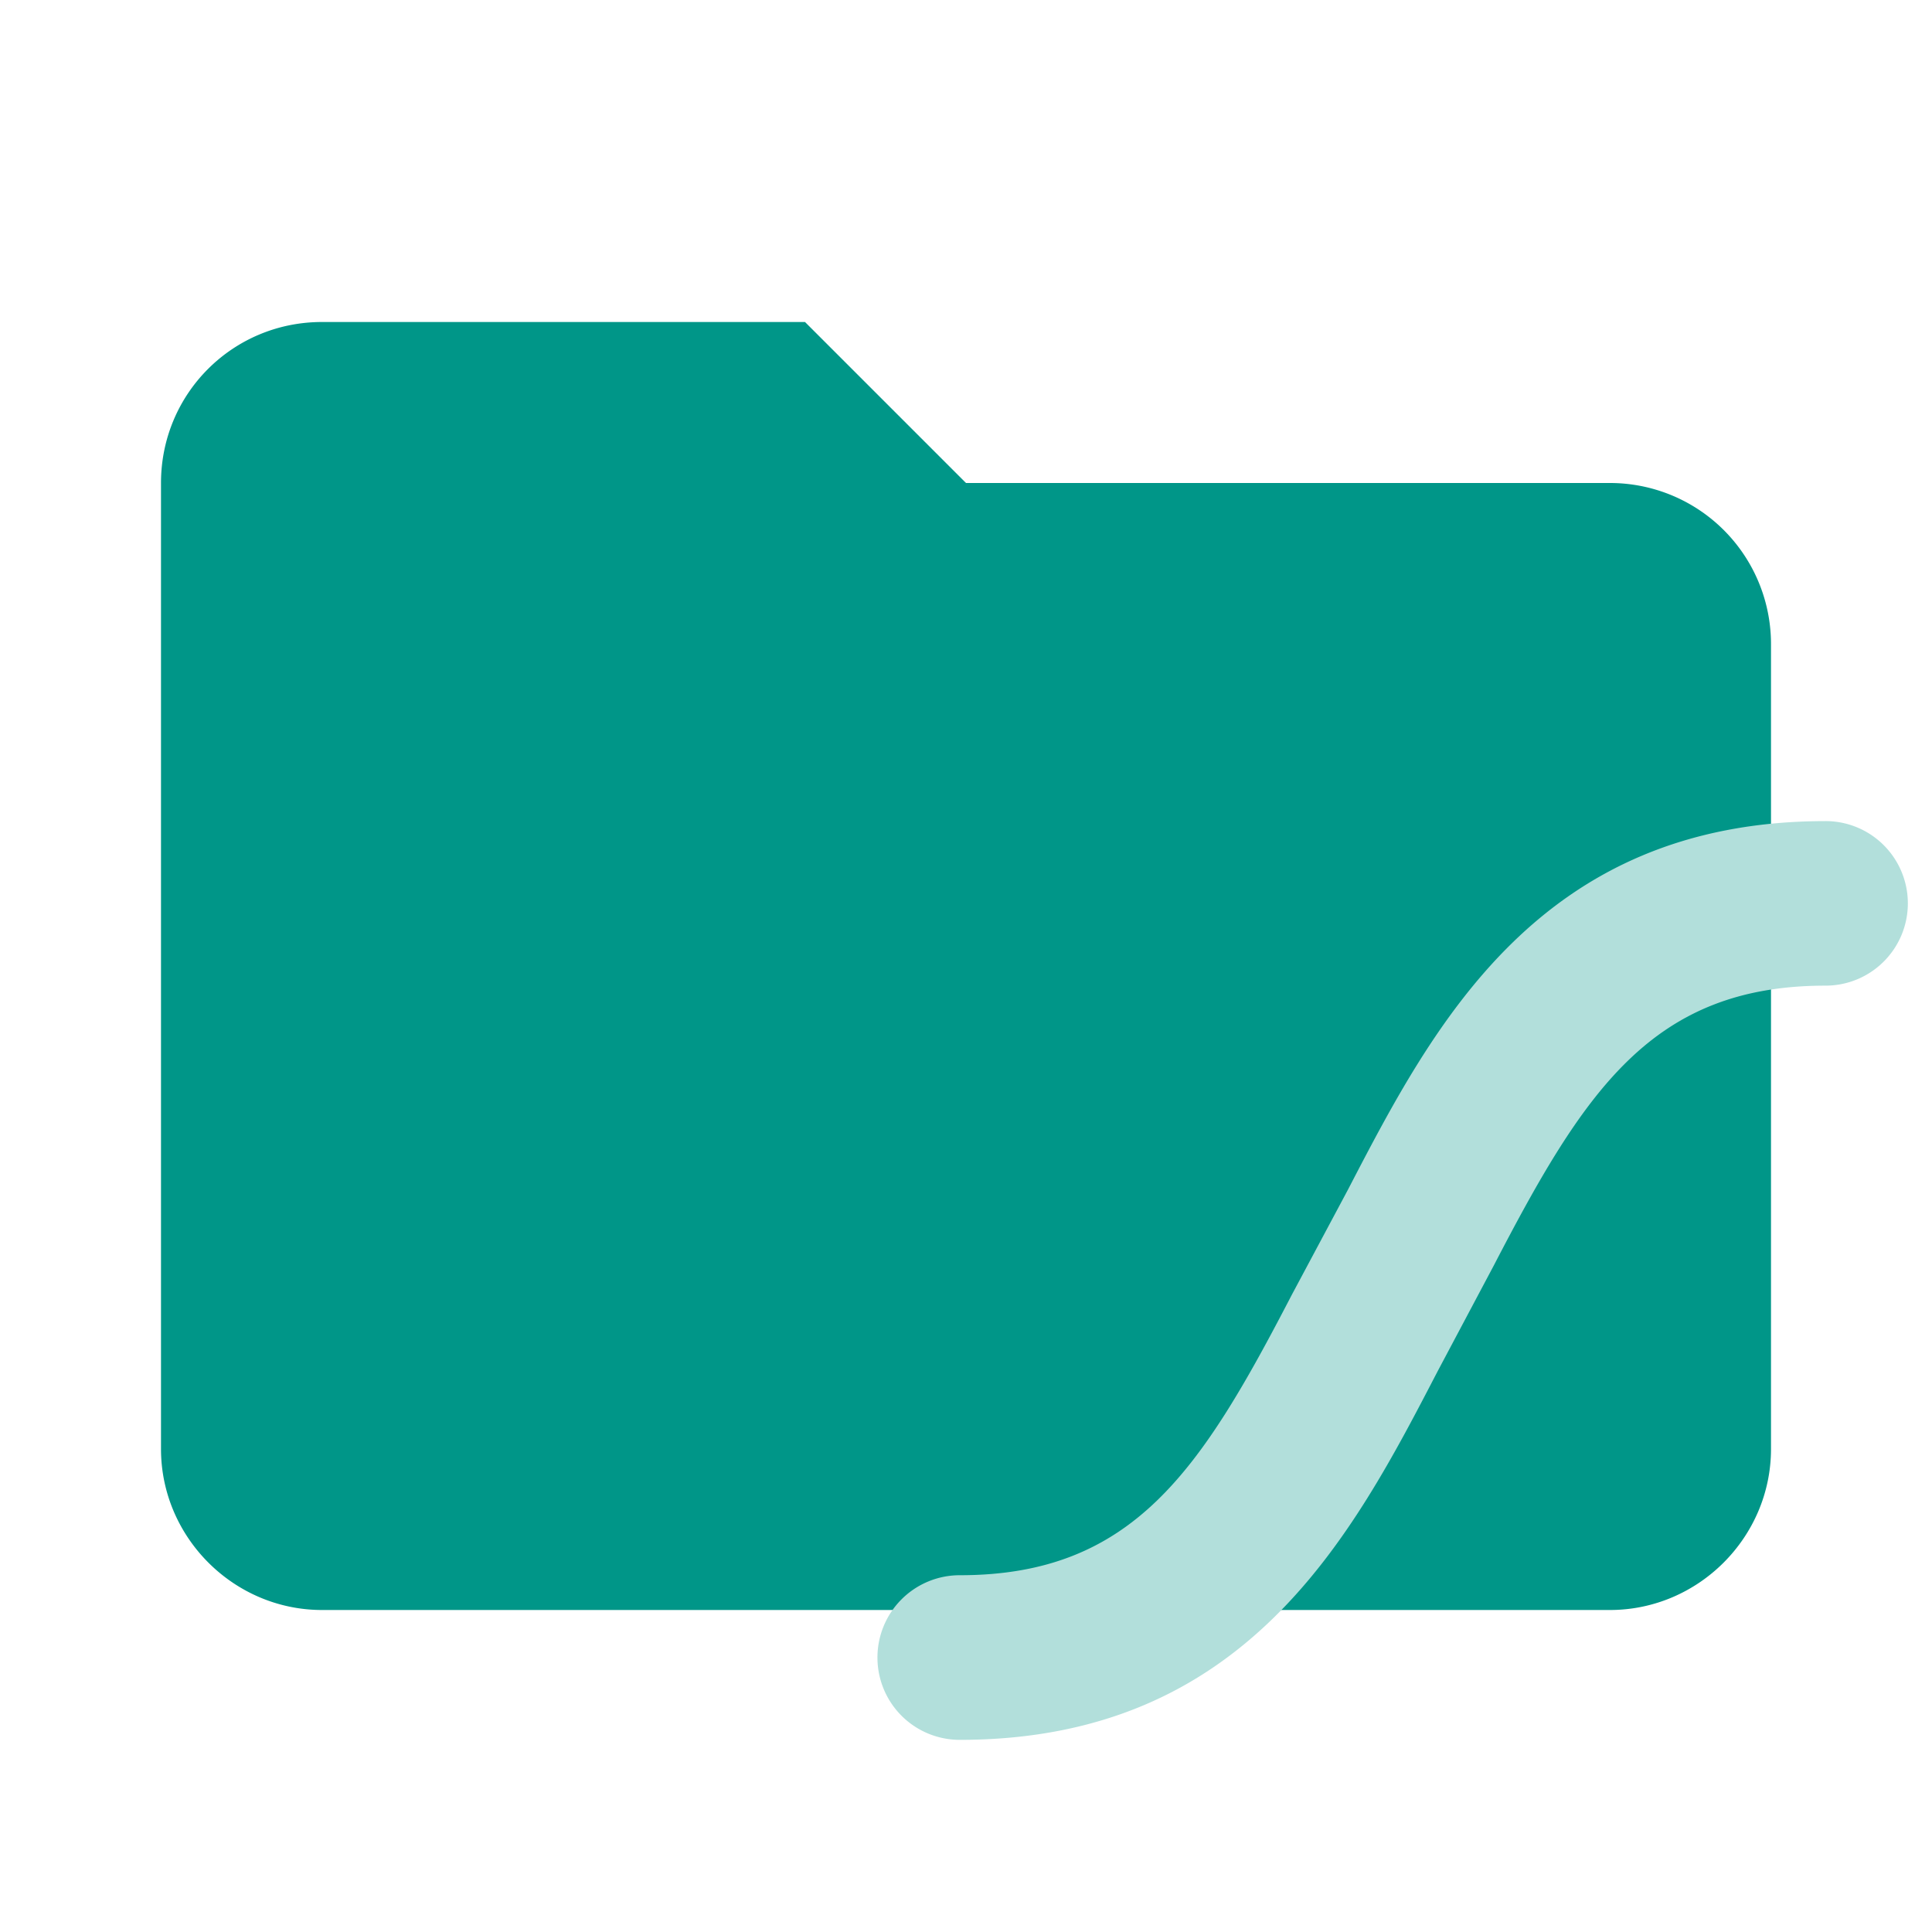 <?xml version="1.0" encoding="UTF-8" standalone="no"?>
<svg
   clip-rule="evenodd"
   fill-rule="evenodd"
   stroke-linejoin="round"
   stroke-miterlimit="1.414"
   viewBox="0 0 24 24"
   version="1.1"
   id="svg2"
   sodipodi:docname="folder-lottie.svg"
   xml:space="preserve"
   inkscape:version="1.3 (0e150ed, 2023-07-21)"
   xmlns:inkscape="http://www.inkscape.org/namespaces/inkscape"
   xmlns:sodipodi="http://sodipodi.sourceforge.net/DTD/sodipodi-0.dtd"
   xmlns="http://www.w3.org/2000/svg"
   xmlns:svg="http://www.w3.org/2000/svg"><defs
     id="defs2"><clipPath
       id="a"><path
         fill="#fff"
         d="M0 0h100v100H0z"
         id="path3" /></clipPath></defs><sodipodi:namedview
     id="namedview2"
     pagecolor="#ffffff"
     bordercolor="#000000"
     borderopacity="0.25"
     inkscape:showpageshadow="2"
     inkscape:pageopacity="0.0"
     inkscape:pagecheckerboard="0"
     inkscape:deskcolor="#d1d1d1"
     inkscape:zoom="16.101996"
     inkscape:cx="18.103346"
     inkscape:cy="21.177499"
     inkscape:window-width="1440"
     inkscape:window-height="1567"
     inkscape:window-x="3240"
     inkscape:window-y="25"
     inkscape:window-maximized="0"
     inkscape:current-layer="svg2" /><path
     d="M10 4H4c-1.11 0-2 .89-2 2v12c0 1.097.903 2 2 2h16c1.097 0 2-.903 2-2V8a2 2 0 0 0-2-2h-8l-2-2z"
     fill="#607D8B"
     fill-rule="nonzero"
     id="path1"
     style="fill:#009688;fill-opacity:1" /><path
     d="m 13.589,11.247 h -2.02 a 0.675,0.675 0 0 0 -0.672,0.673 v 8.082 c 0,0.37 0.302,0.673 0.673,0.673 h 2.02 a 0.675,0.675 0 0 0 0.673,-0.673 V 11.92 A 0.675,0.675 0 0 0 13.59,11.247 Z m 9.428,0 h -2.02 a 0.675,0.675 0 0 0 -0.674,0.673 v 8.082 c 0,0.37 0.303,0.673 0.673,0.673 h 2.02 A 0.675,0.675 0 0 0 23.69,20.002 V 11.92 a 0.675,0.675 0 0 0 -0.673,-0.673 z m -4.714,0 h -2.02 A 0.675,0.675 0 0 0 15.61,11.92 v 8.082 c 0,0.37 0.302,0.673 0.673,0.673 h 2.02 a 0.675,0.675 0 0 0 0.673,-0.673 V 11.92 a 0.675,0.675 0 0 0 -0.673,-0.673 z"
     style="display:none;fill:#b2dfdb;fill-opacity:1;stroke-width:1.113"
     id="path2" /><path
     fill="#ffffff"
     d="m 22.681,10.2 c -3.564,0 -4.878,2.541 -5.938,4.582 l -0.697,1.305 c -1.124,2.166 -1.962,3.481 -4.123,3.481 A 1.022,1.022 0 0 0 10.9,20.591 a 1.022,1.022 0 0 0 1.023,1.022 c 3.564,0 4.878,-2.541 5.938,-4.583 l 0.693,-1.305 c 1.124,-2.165 1.962,-3.481 4.124,-3.481 A 1.022,1.022 0 0 0 23.7,11.222 1.022,1.022 0 0 0 22.677,10.2 h 0.004 z"
     id="path2-8"
     style="fill:#b2dfdb;fill-opacity:1;stroke-width:0.207" /></svg>
